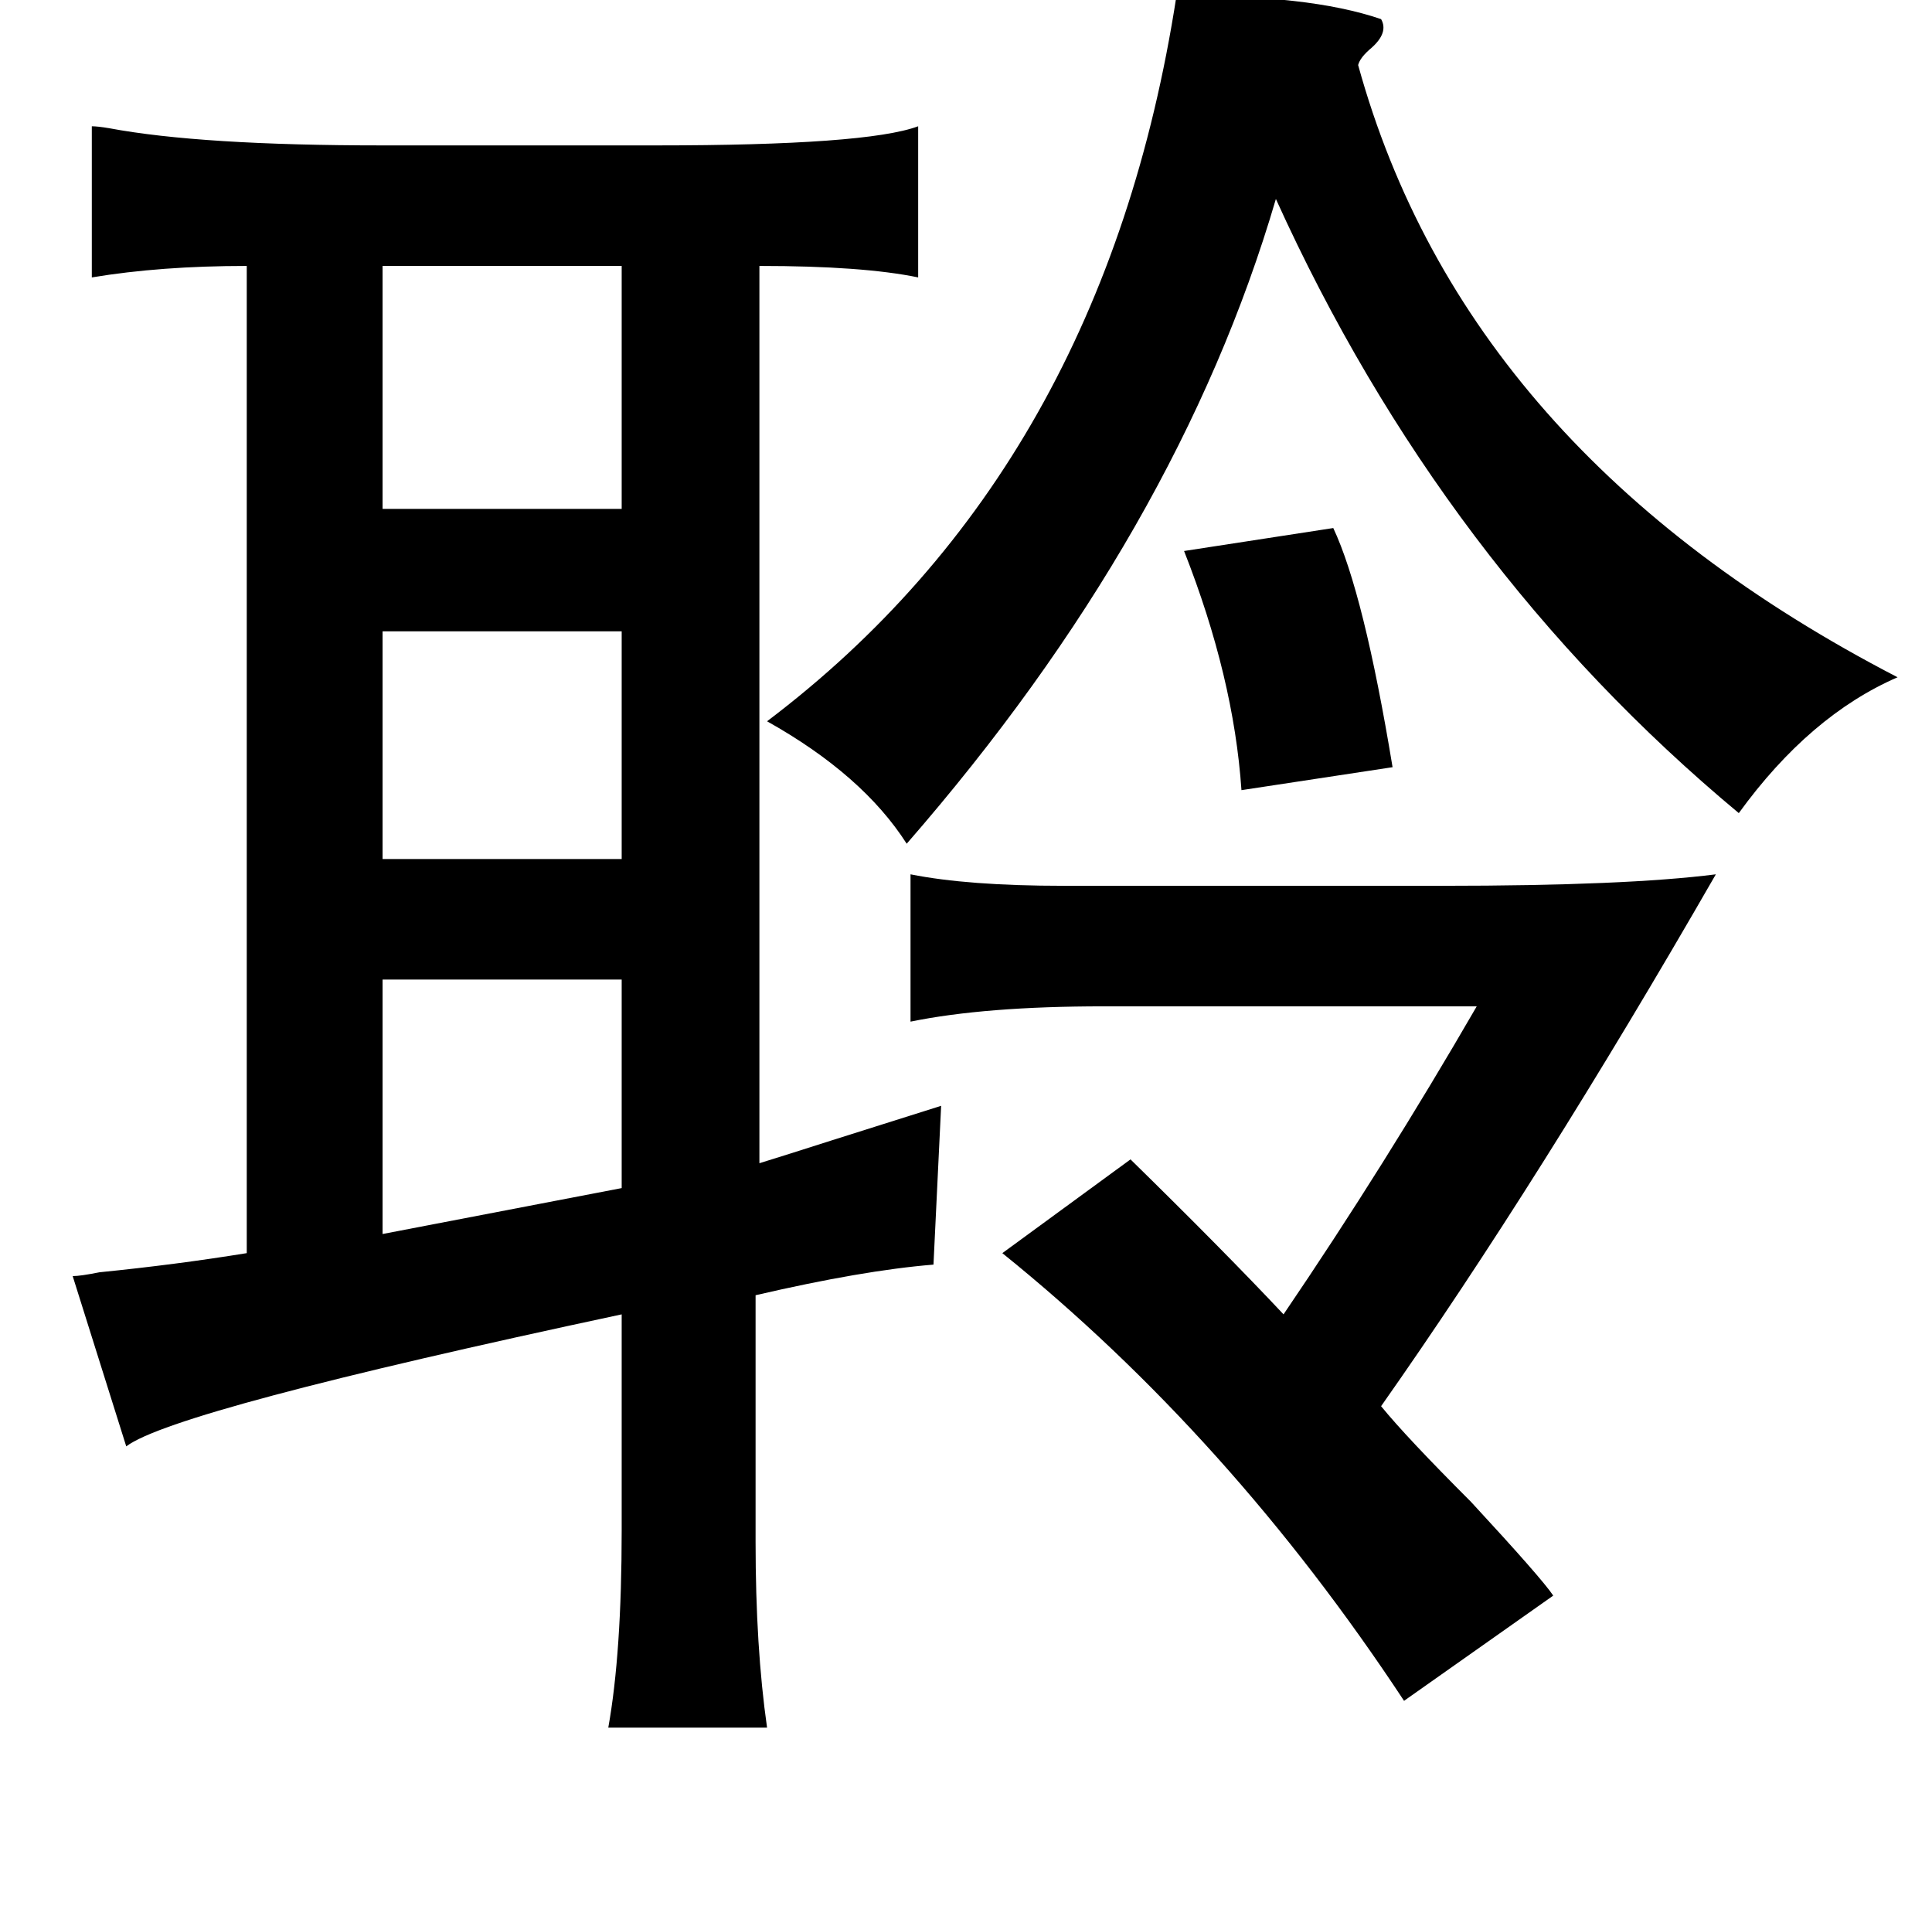 <?xml version="1.0" standalone="no"?>
<!DOCTYPE svg PUBLIC "-//W3C//DTD SVG 1.1//EN" "http://www.w3.org/Graphics/SVG/1.1/DTD/svg11.dtd" >
<svg xmlns="http://www.w3.org/2000/svg" xmlns:xlink="http://www.w3.org/1999/xlink" version="1.1" viewBox="-10 0 1010 1000">
   <path fill="currentColor"
d="M605 -2q69 -1 107 12q4 7 -5 15q-6 5 -7 9q56 203 282 320q-46 20 -83 71q-155 -129 -242 -321q-51 174 -193 337q-23 -36 -73 -64q176 -133 214 -379zM315 139h-125v127h125v-127zM687 276q16 34 31 125l-79 12q-4 -59 -30 -125zM315 330h-125v119h125v-119zM887 457
q-92 160 -175 278q13 16 47 50q37 40 43 49l-78 55q-91 -138 -210 -234l67 -49q49 48 80 81q53 -78 101 -161h-195q-62 0 -101 8v-77q30 6 80 6h198q96 0 143 -6zM190 512v133l125 -24v-109h-125zM387 608q13 -4 38 -12l57 -18l-4 83q-37 3 -93 16v129q0 55 6 97h-83
q7 -39 7 -103v-113q-234 50 -259 69l-28 -89q4 0 14 -2q40 -4 77 -10v-516q-45 0 -81 6v-79q3 0 9 1q48 9 143 9h143q110 0 137 -10v79q-29 -6 -83 -6v469z" />
</svg>
